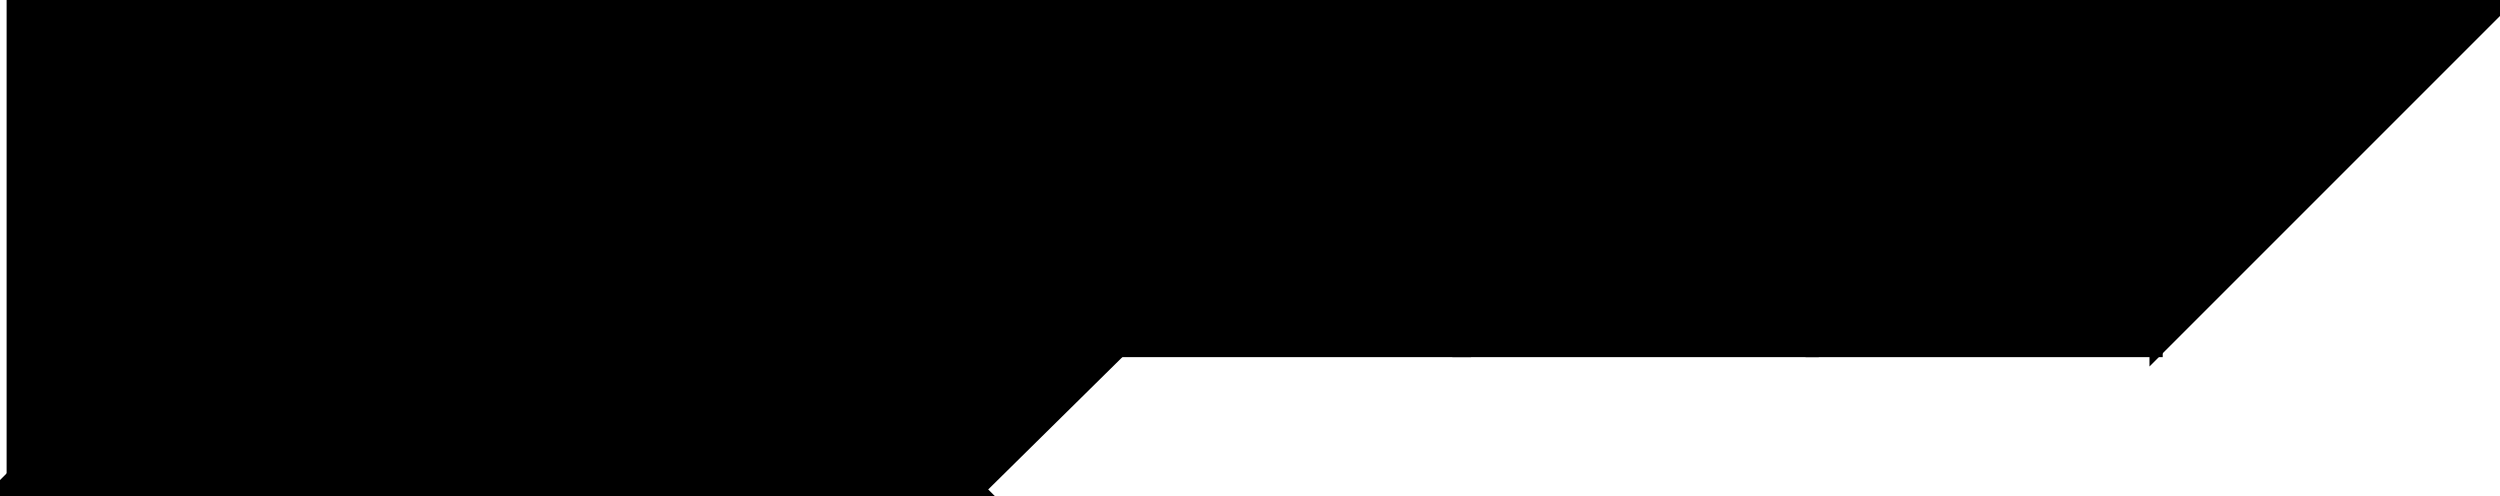 <?xml version="1.0" encoding="utf-8"?>
<svg baseProfile="full" height="100%" version="1.1" viewBox="0 0 378.0 75.0" width="100%" xmlns="http://www.w3.org/2000/svg" xmlns:ev="http://www.w3.org/2001/xml-events" xmlns:xlink="http://www.w3.org/1999/xlink"><defs/><polygon fill="black" id="1" points="326.0,53.0 326.0,1.0 274.0,1.0 274.0,53.0" stroke="black" stroke-width="2"/><polygon fill="black" id="2" points="222.0,53.0 274.0,1.0 222.0,1.0 170.0,53.0" stroke="black" stroke-width="2"/><polygon fill="black" id="3" points="274.0,53.0 222.0,53.0 274.0,1.0" stroke="black" stroke-width="2"/><polygon fill="black" id="4" points="326.0,53.0 326.0,1.0 378.0,1.0" stroke="black" stroke-width="2"/><polygon fill="black" id="5" points="2.0,75.0 75.0,1.0 2.0,1.0" stroke="black" stroke-width="2"/><polygon fill="black" id="6" points="148.0,74.0 0.0,74.0 74.0,0.0" stroke="black" stroke-width="2"/><polygon fill="black" id="7" points="148.0,74.0 75.0,1.0 222.0,1.0" stroke="black" stroke-width="2"/></svg>
